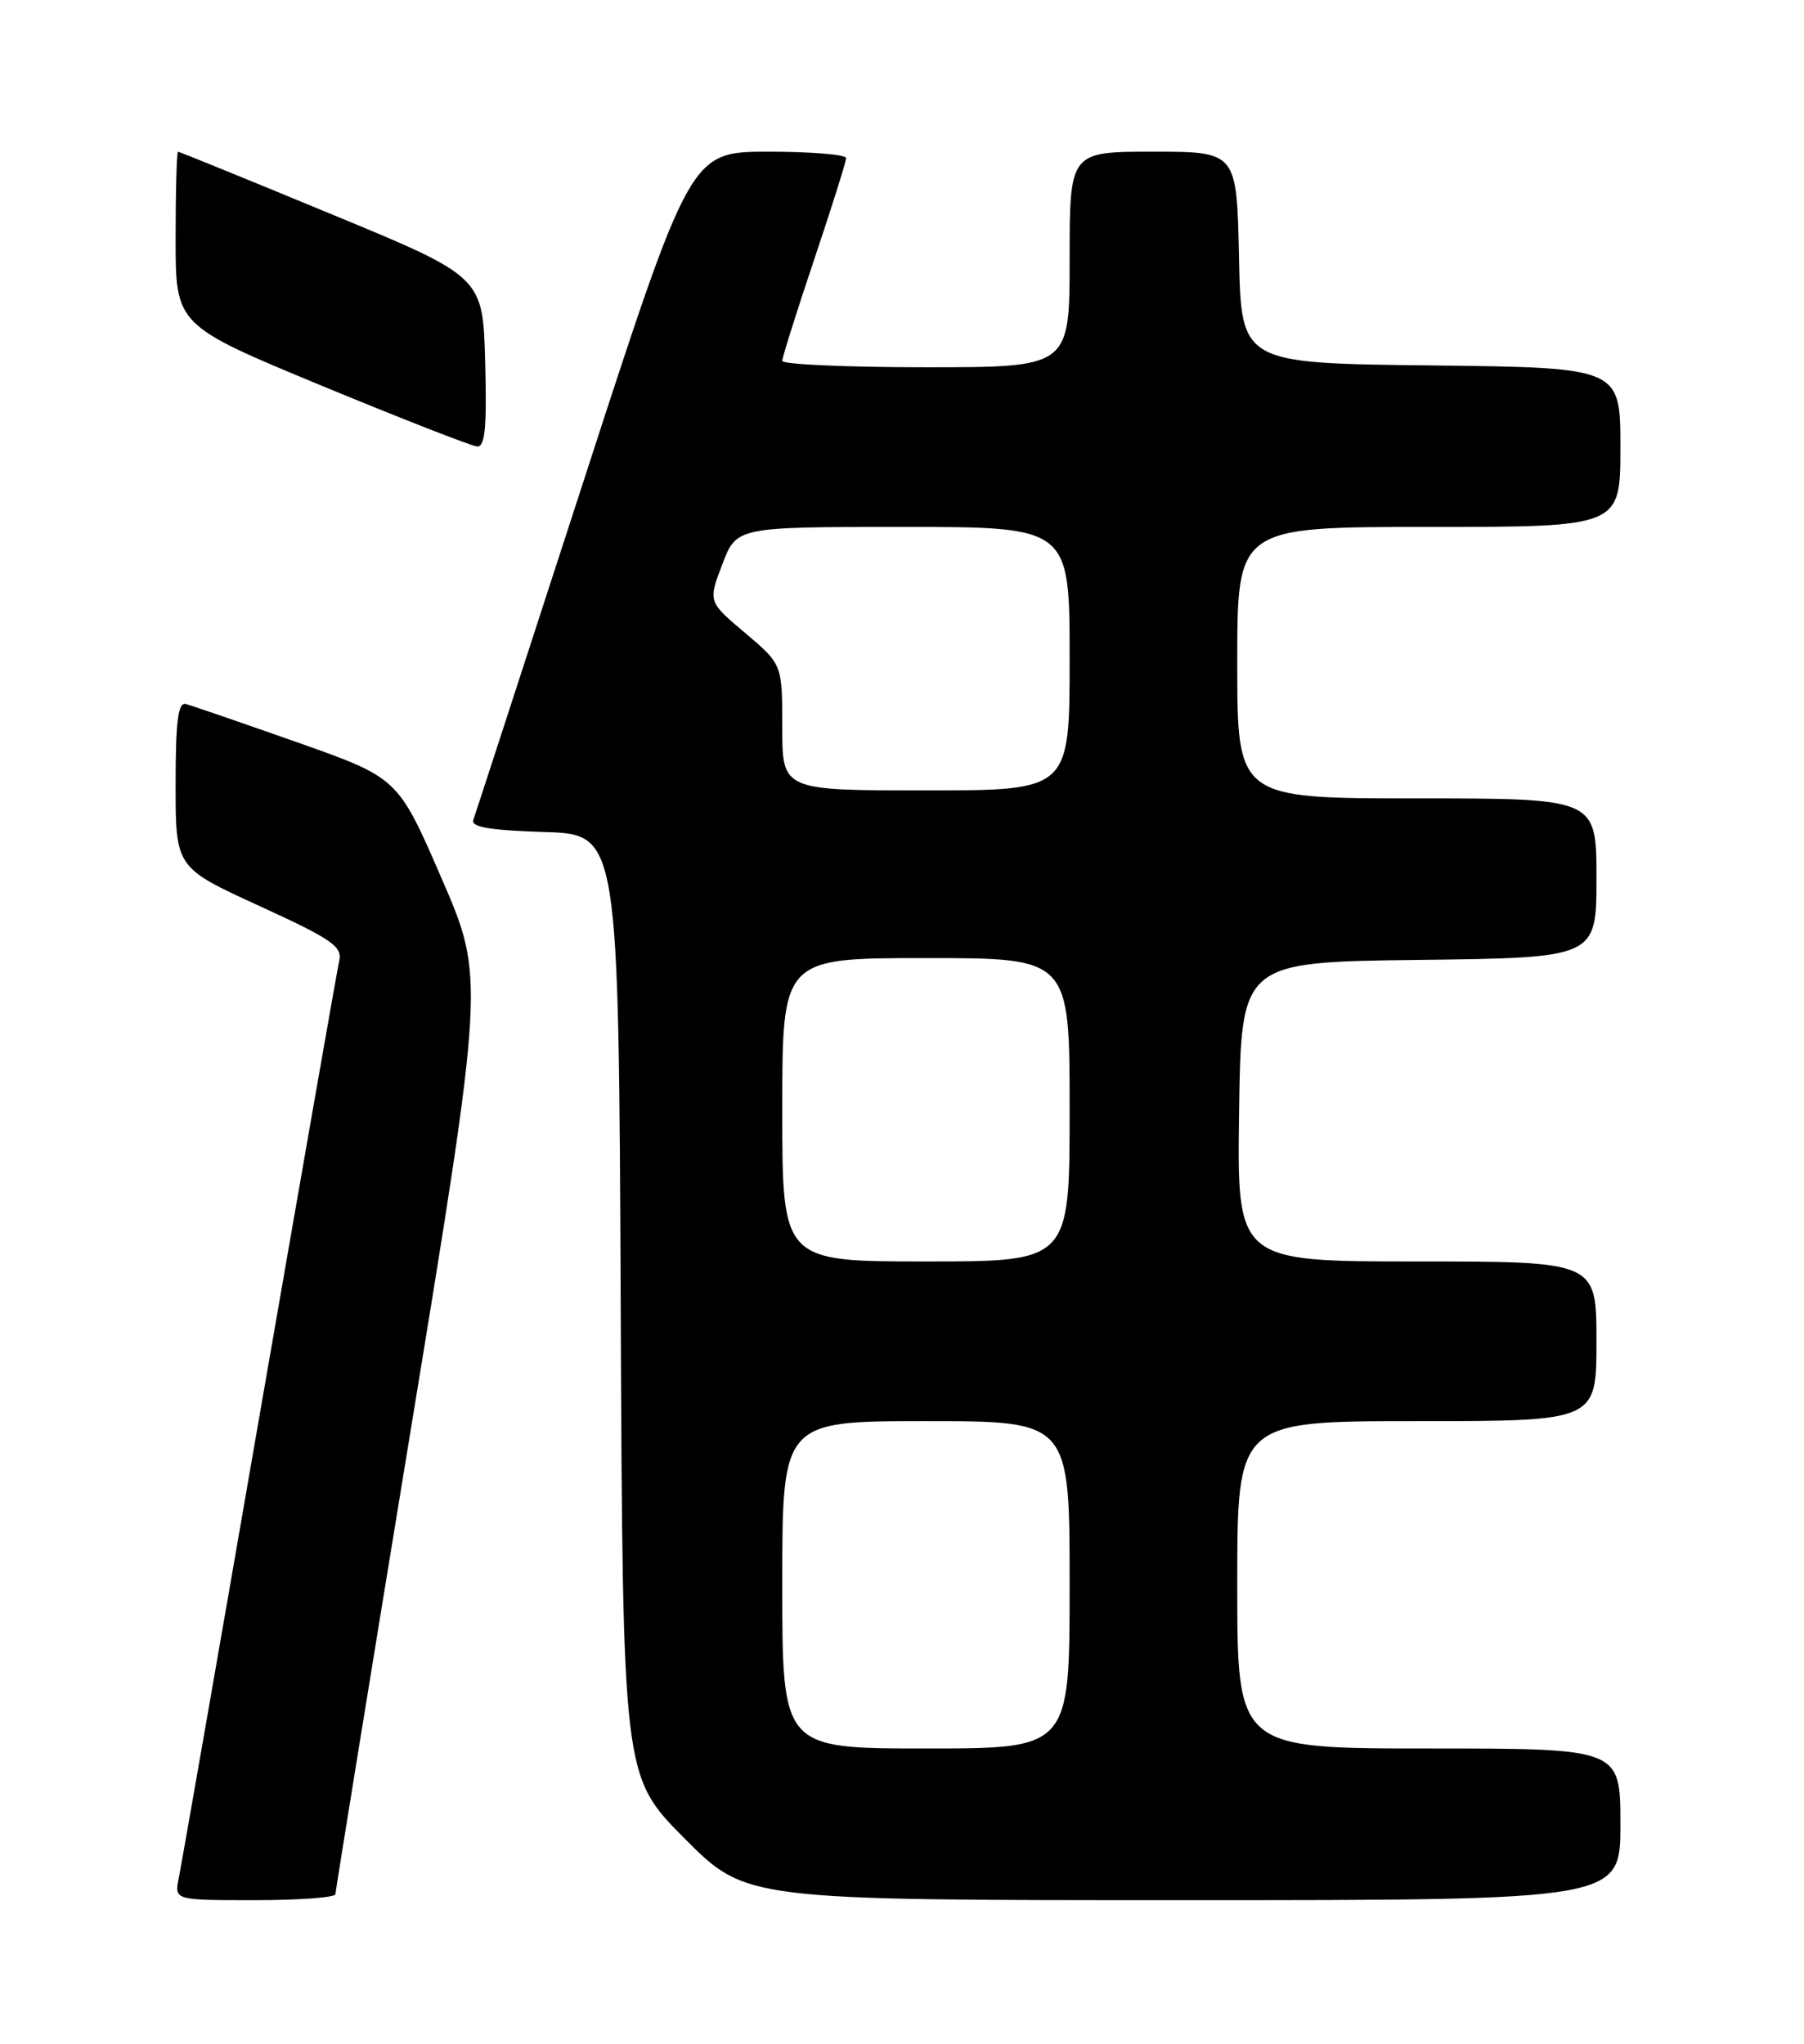 <?xml version="1.0" encoding="UTF-8" standalone="no"?>
<!DOCTYPE svg PUBLIC "-//W3C//DTD SVG 1.1//EN" "http://www.w3.org/Graphics/SVG/1.1/DTD/svg11.dtd" >
<svg xmlns="http://www.w3.org/2000/svg" xmlns:xlink="http://www.w3.org/1999/xlink" version="1.1" viewBox="0 0 226 256">
 <g >
 <path fill="currentColor"
d=" M 42.02 237.25 C 42.03 236.84 46.25 210.85 51.39 179.50 C 60.74 122.50 60.74 122.50 55.30 109.97 C 49.86 97.43 49.86 97.43 37.19 92.96 C 30.23 90.51 23.96 88.35 23.27 88.18 C 22.31 87.93 22.00 90.36 22.00 98.26 C 22.00 108.67 22.00 108.67 32.49 113.47 C 41.63 117.66 42.91 118.54 42.49 120.38 C 42.23 121.55 37.73 147.25 32.48 177.50 C 27.24 207.75 22.70 233.74 22.39 235.25 C 21.84 238.00 21.84 238.00 31.92 238.00 C 37.46 238.00 42.01 237.66 42.02 237.25 Z  M 203.00 228.50 C 203.00 219.00 203.00 219.00 179.00 219.00 C 155.00 219.00 155.00 219.00 155.00 198.50 C 155.00 178.00 155.00 178.00 177.50 178.00 C 200.00 178.00 200.00 178.00 200.00 168.00 C 200.00 158.00 200.00 158.00 177.48 158.00 C 154.96 158.00 154.96 158.00 155.23 139.25 C 155.50 120.50 155.50 120.50 177.75 120.23 C 200.00 119.96 200.00 119.96 200.00 109.98 C 200.00 100.00 200.00 100.00 177.50 100.00 C 155.00 100.00 155.00 100.00 155.00 83.00 C 155.00 66.00 155.00 66.00 179.00 66.00 C 203.00 66.00 203.00 66.00 203.00 56.02 C 203.00 46.04 203.00 46.04 179.25 45.77 C 155.50 45.50 155.50 45.50 155.22 32.25 C 154.94 19.00 154.94 19.00 144.47 19.00 C 134.00 19.00 134.00 19.00 134.00 32.50 C 134.00 46.00 134.00 46.00 116.00 46.00 C 106.10 46.00 98.00 45.64 98.00 45.20 C 98.00 44.76 99.80 39.05 102.00 32.50 C 104.20 25.95 106.00 20.24 106.00 19.80 C 106.00 19.36 101.61 19.00 96.25 19.00 C 86.50 19.01 86.50 19.01 73.11 60.25 C 65.74 82.94 59.53 102.05 59.29 102.71 C 58.98 103.59 61.41 104.00 68.18 104.21 C 77.50 104.50 77.50 104.50 77.76 163.49 C 78.02 222.47 78.02 222.47 85.73 230.24 C 93.45 238.00 93.45 238.00 148.23 238.00 C 203.00 238.00 203.00 238.00 203.00 228.50 Z  M 60.78 45.34 C 60.50 34.67 60.50 34.67 41.55 26.84 C 31.14 22.53 22.47 19.00 22.30 19.00 C 22.14 19.00 22.00 23.89 22.00 29.87 C 22.00 40.73 22.00 40.73 40.25 48.29 C 50.29 52.44 59.08 55.88 59.78 55.92 C 60.77 55.98 61.00 53.53 60.78 45.34 Z  M 98.00 198.50 C 98.00 178.00 98.00 178.00 116.00 178.00 C 134.00 178.00 134.00 178.00 134.00 198.50 C 134.00 219.00 134.00 219.00 116.00 219.00 C 98.00 219.00 98.00 219.00 98.00 198.50 Z  M 98.00 139.00 C 98.00 120.00 98.00 120.00 116.00 120.00 C 134.00 120.00 134.00 120.00 134.00 139.00 C 134.00 158.00 134.00 158.00 116.00 158.00 C 98.00 158.00 98.00 158.00 98.00 139.00 Z  M 98.00 91.10 C 98.00 83.21 98.00 83.21 93.35 79.28 C 88.70 75.36 88.70 75.36 90.49 70.68 C 92.27 66.00 92.27 66.00 113.14 66.00 C 134.00 66.00 134.00 66.00 134.00 82.50 C 134.00 99.00 134.00 99.00 116.00 99.00 C 98.00 99.00 98.00 99.00 98.00 91.10 Z "/>
</g>
</svg>